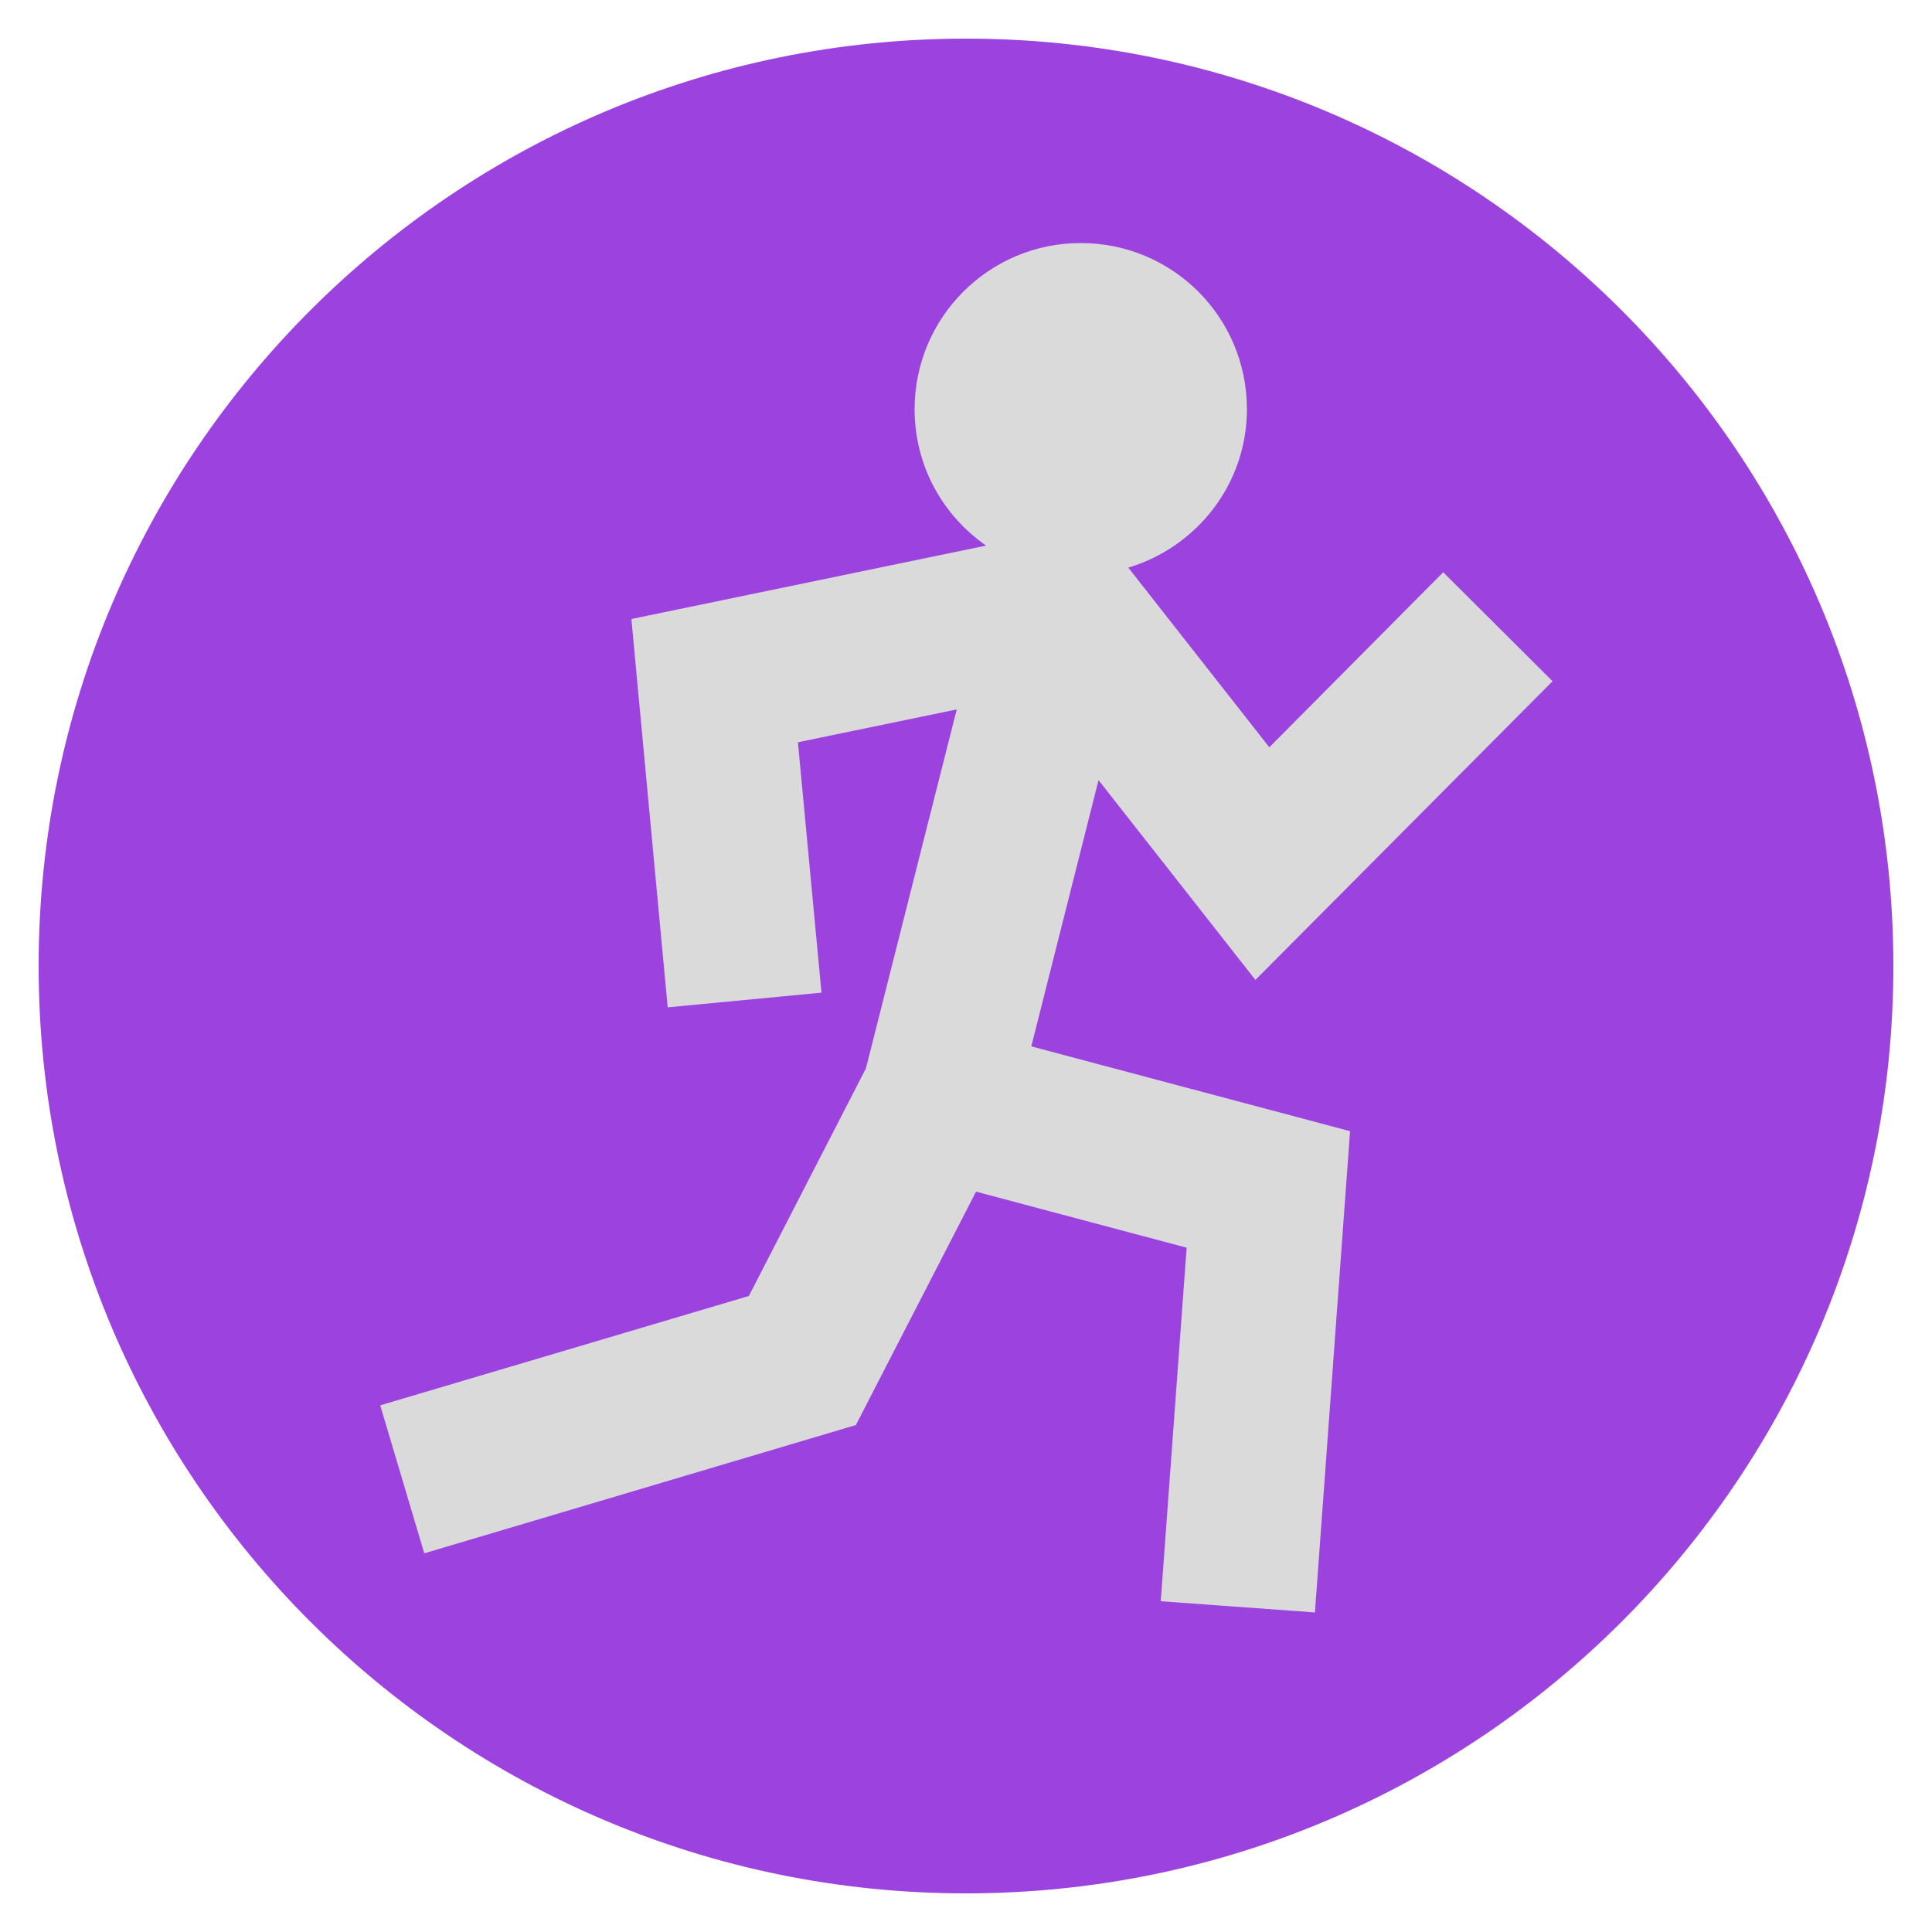 <svg height="50" viewBox="0 0 50 50" width="50" xmlns="http://www.w3.org/2000/svg"><circle cx="25" cy="25" fill="#dadada" r="23.5"/><path d="m25 1c-13.25 0-24 10.75-24 24s10.75 24 24 24 24-10.75 24-24-10.75-24-24-24zm9.94 28.27-.91 12.46-3.99-.29.67-9.15-5.45-1.45-3.11 6.04-11.17 3.32-1.14-3.83 9.54-2.83 3.03-5.89 2.35-9.29-4.11.85.61 6.48-3.98.38-.94-10.05 9.18-1.9c-1.12-.78-1.85-2.06-1.85-3.53 0-2.37 1.92-4.3 4.3-4.3s4.3 1.92 4.3 4.3c0 1.94-1.3 3.57-3.07 4.1l3.65 4.65 4.5-4.53 2.83 2.82-7.69 7.73-4.06-5.17-1.74 6.89 8.27 2.2z" fill="#9b42df"/></svg>